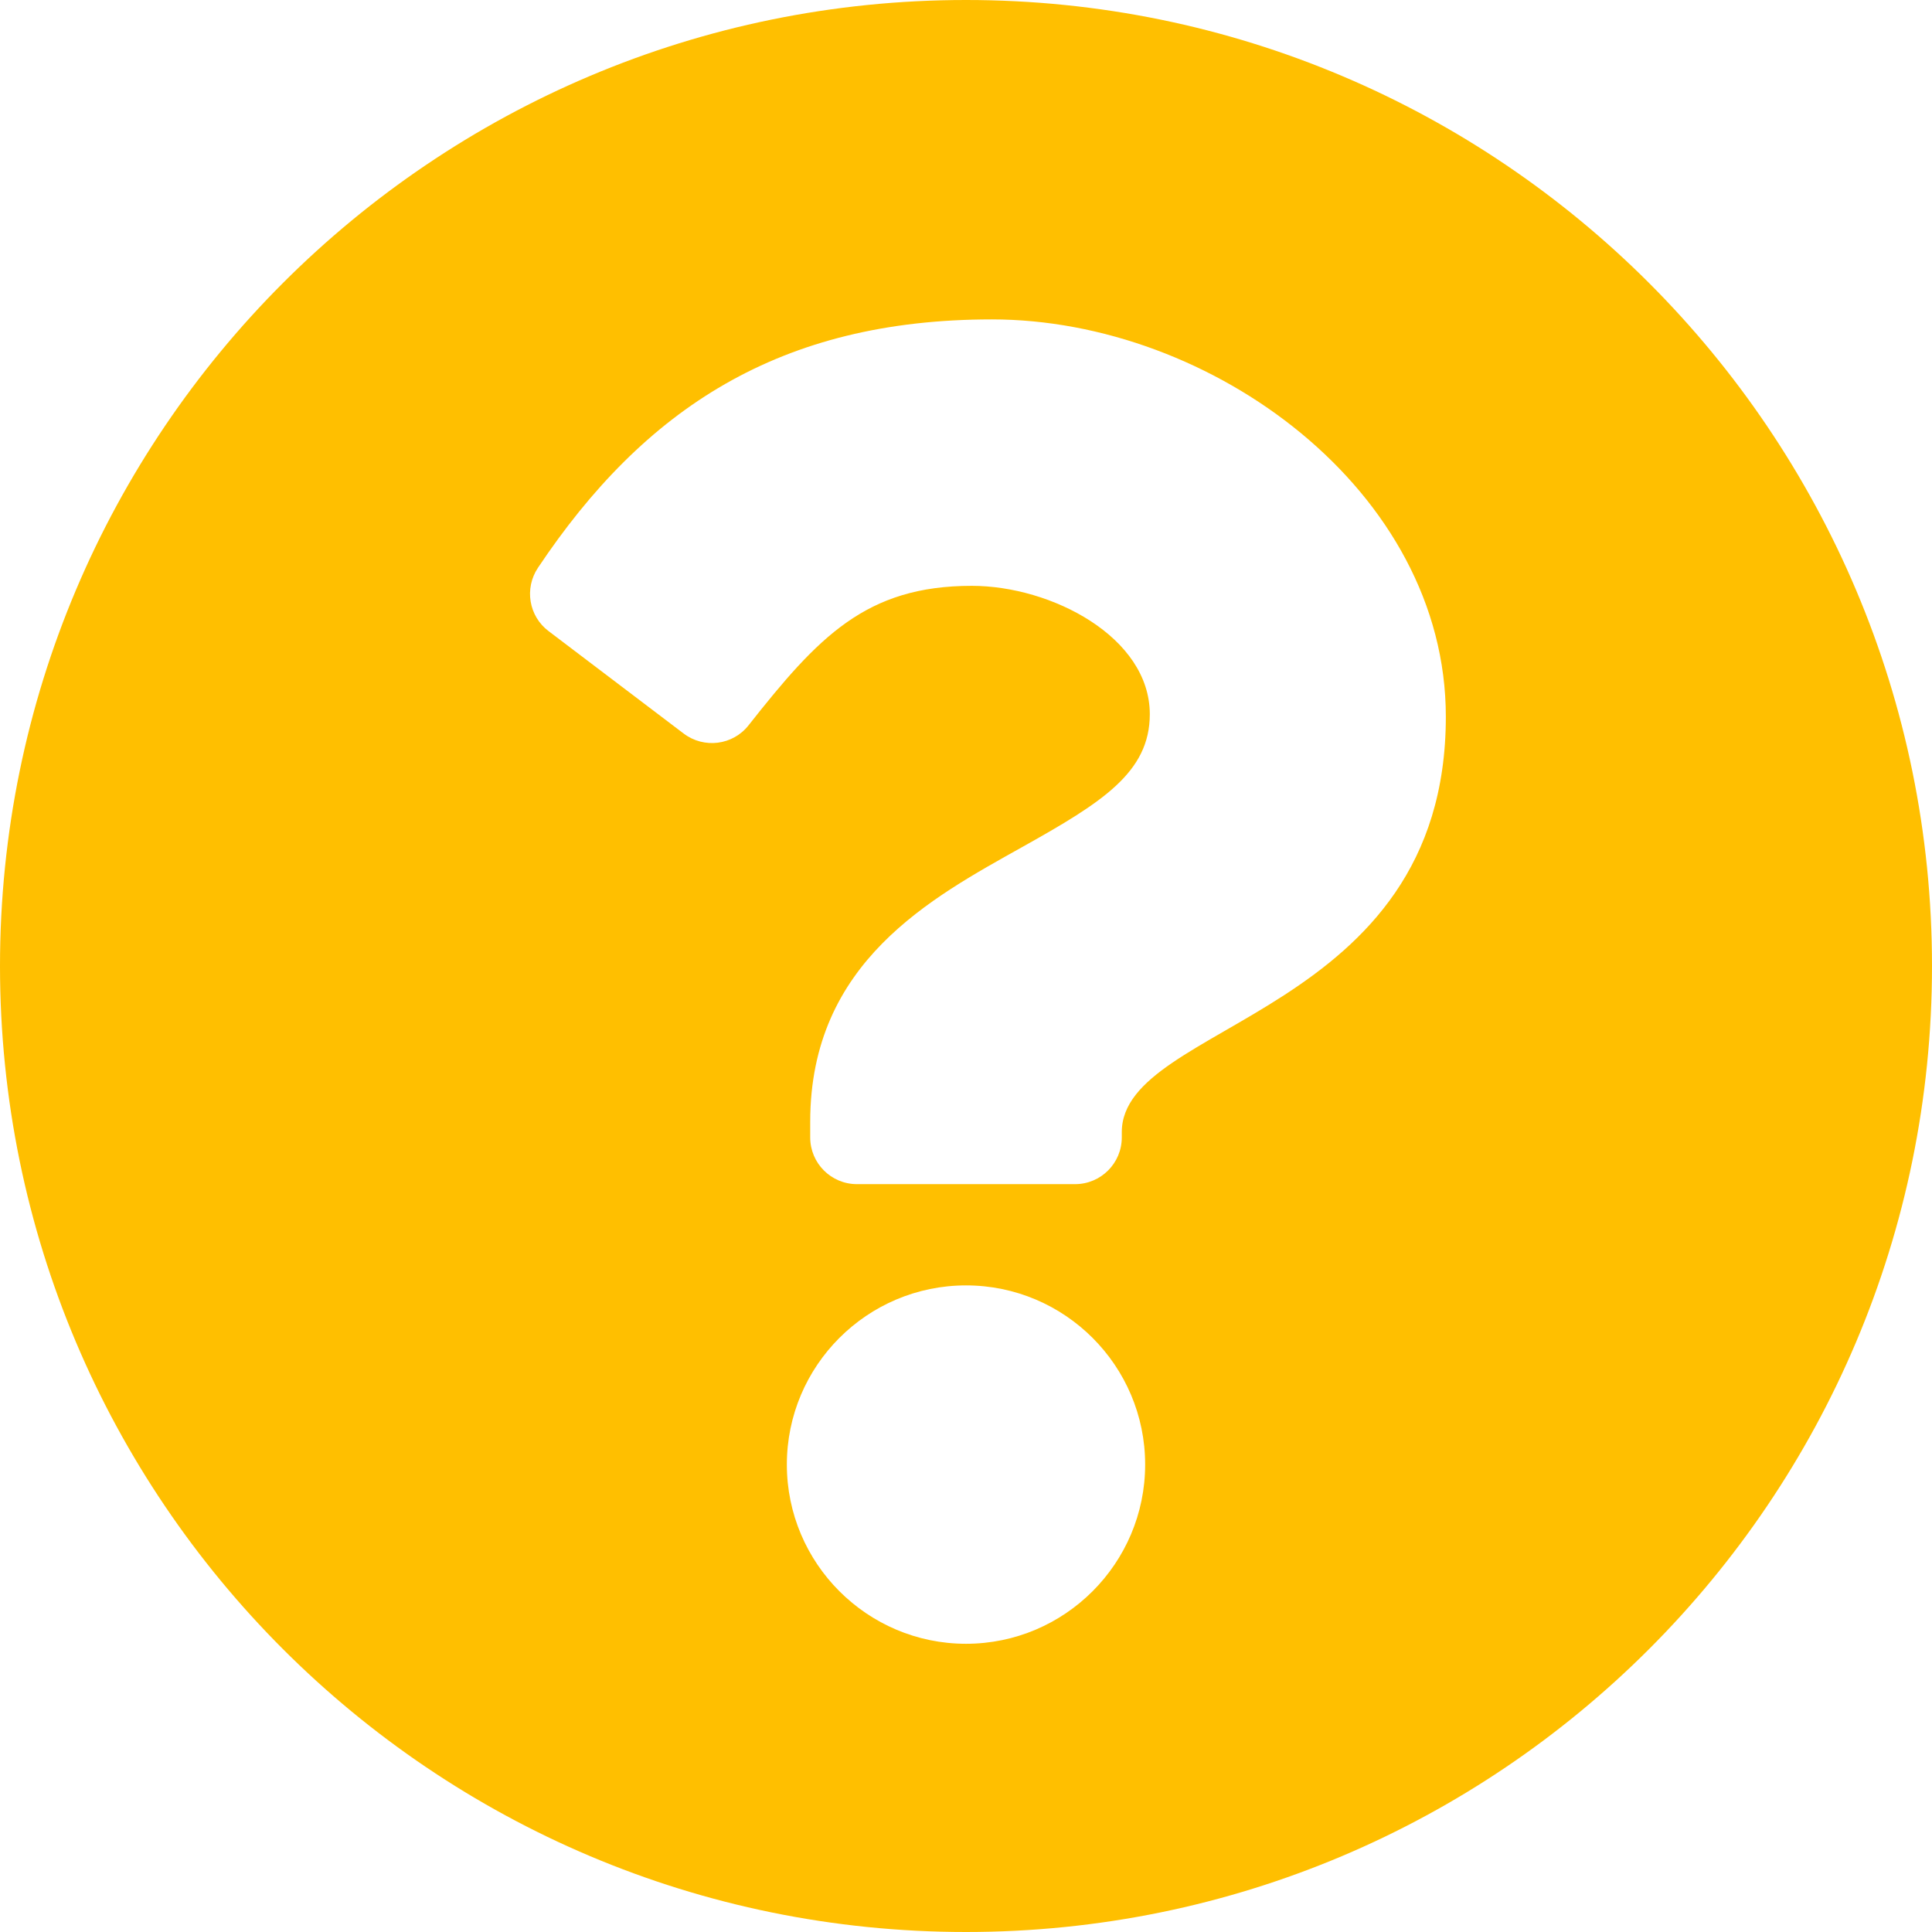 ﻿<?xml version="1.0" encoding="utf-8"?>
<svg version="1.1" xmlns:xlink="http://www.w3.org/1999/xlink" width="22px" height="22px" xmlns="http://www.w3.org/2000/svg">
  <g transform="matrix(1 0 0 1 -429 -337 )">
    <path d="M 11 0  C 17.075 0  22 4.927  22 11  C 22 17.076  17.075 22  11 22  C 4.925 22  0 17.076  0 11  C 0 4.927  4.925 0  11 0  Z M 16.464 8.161  C 16.464 5.589  13.795 3.637  11.295 3.637  C 8.878 3.637  7.336 4.655  6.126 6.465  C 5.969 6.7  6.021 7.016  6.246 7.186  L 7.785 8.353  C 8.016 8.528  8.345 8.487  8.524 8.259  C 9.317 7.254  9.86 6.671  11.066 6.671  C 11.972 6.671  13.093 7.254  13.093 8.133  C 13.093 8.797  12.545 9.139  11.65 9.64  C 10.606 10.225  9.226 10.953  9.226 12.774  L 9.226 12.952  C 9.226 13.246  9.464 13.484  9.758 13.484  L 12.242 13.484  C 12.536 13.484  12.774 13.246  12.774 12.952  L 12.774 12.892  C 12.774 11.63  16.464 11.578  16.464 8.161  Z M 13.04 16.677  C 13.04 15.552  12.125 14.637  11 14.637  C 9.875 14.637  8.96 15.552  8.96 16.677  C 8.96 17.802  9.875 18.718  11 18.718  C 12.125 18.718  13.04 17.802  13.04 16.677  Z " fill-rule="nonzero" fill="#ffbf00" stroke="none" transform="matrix(1 0 0 1 429 337 )" />
  </g>
</svg>